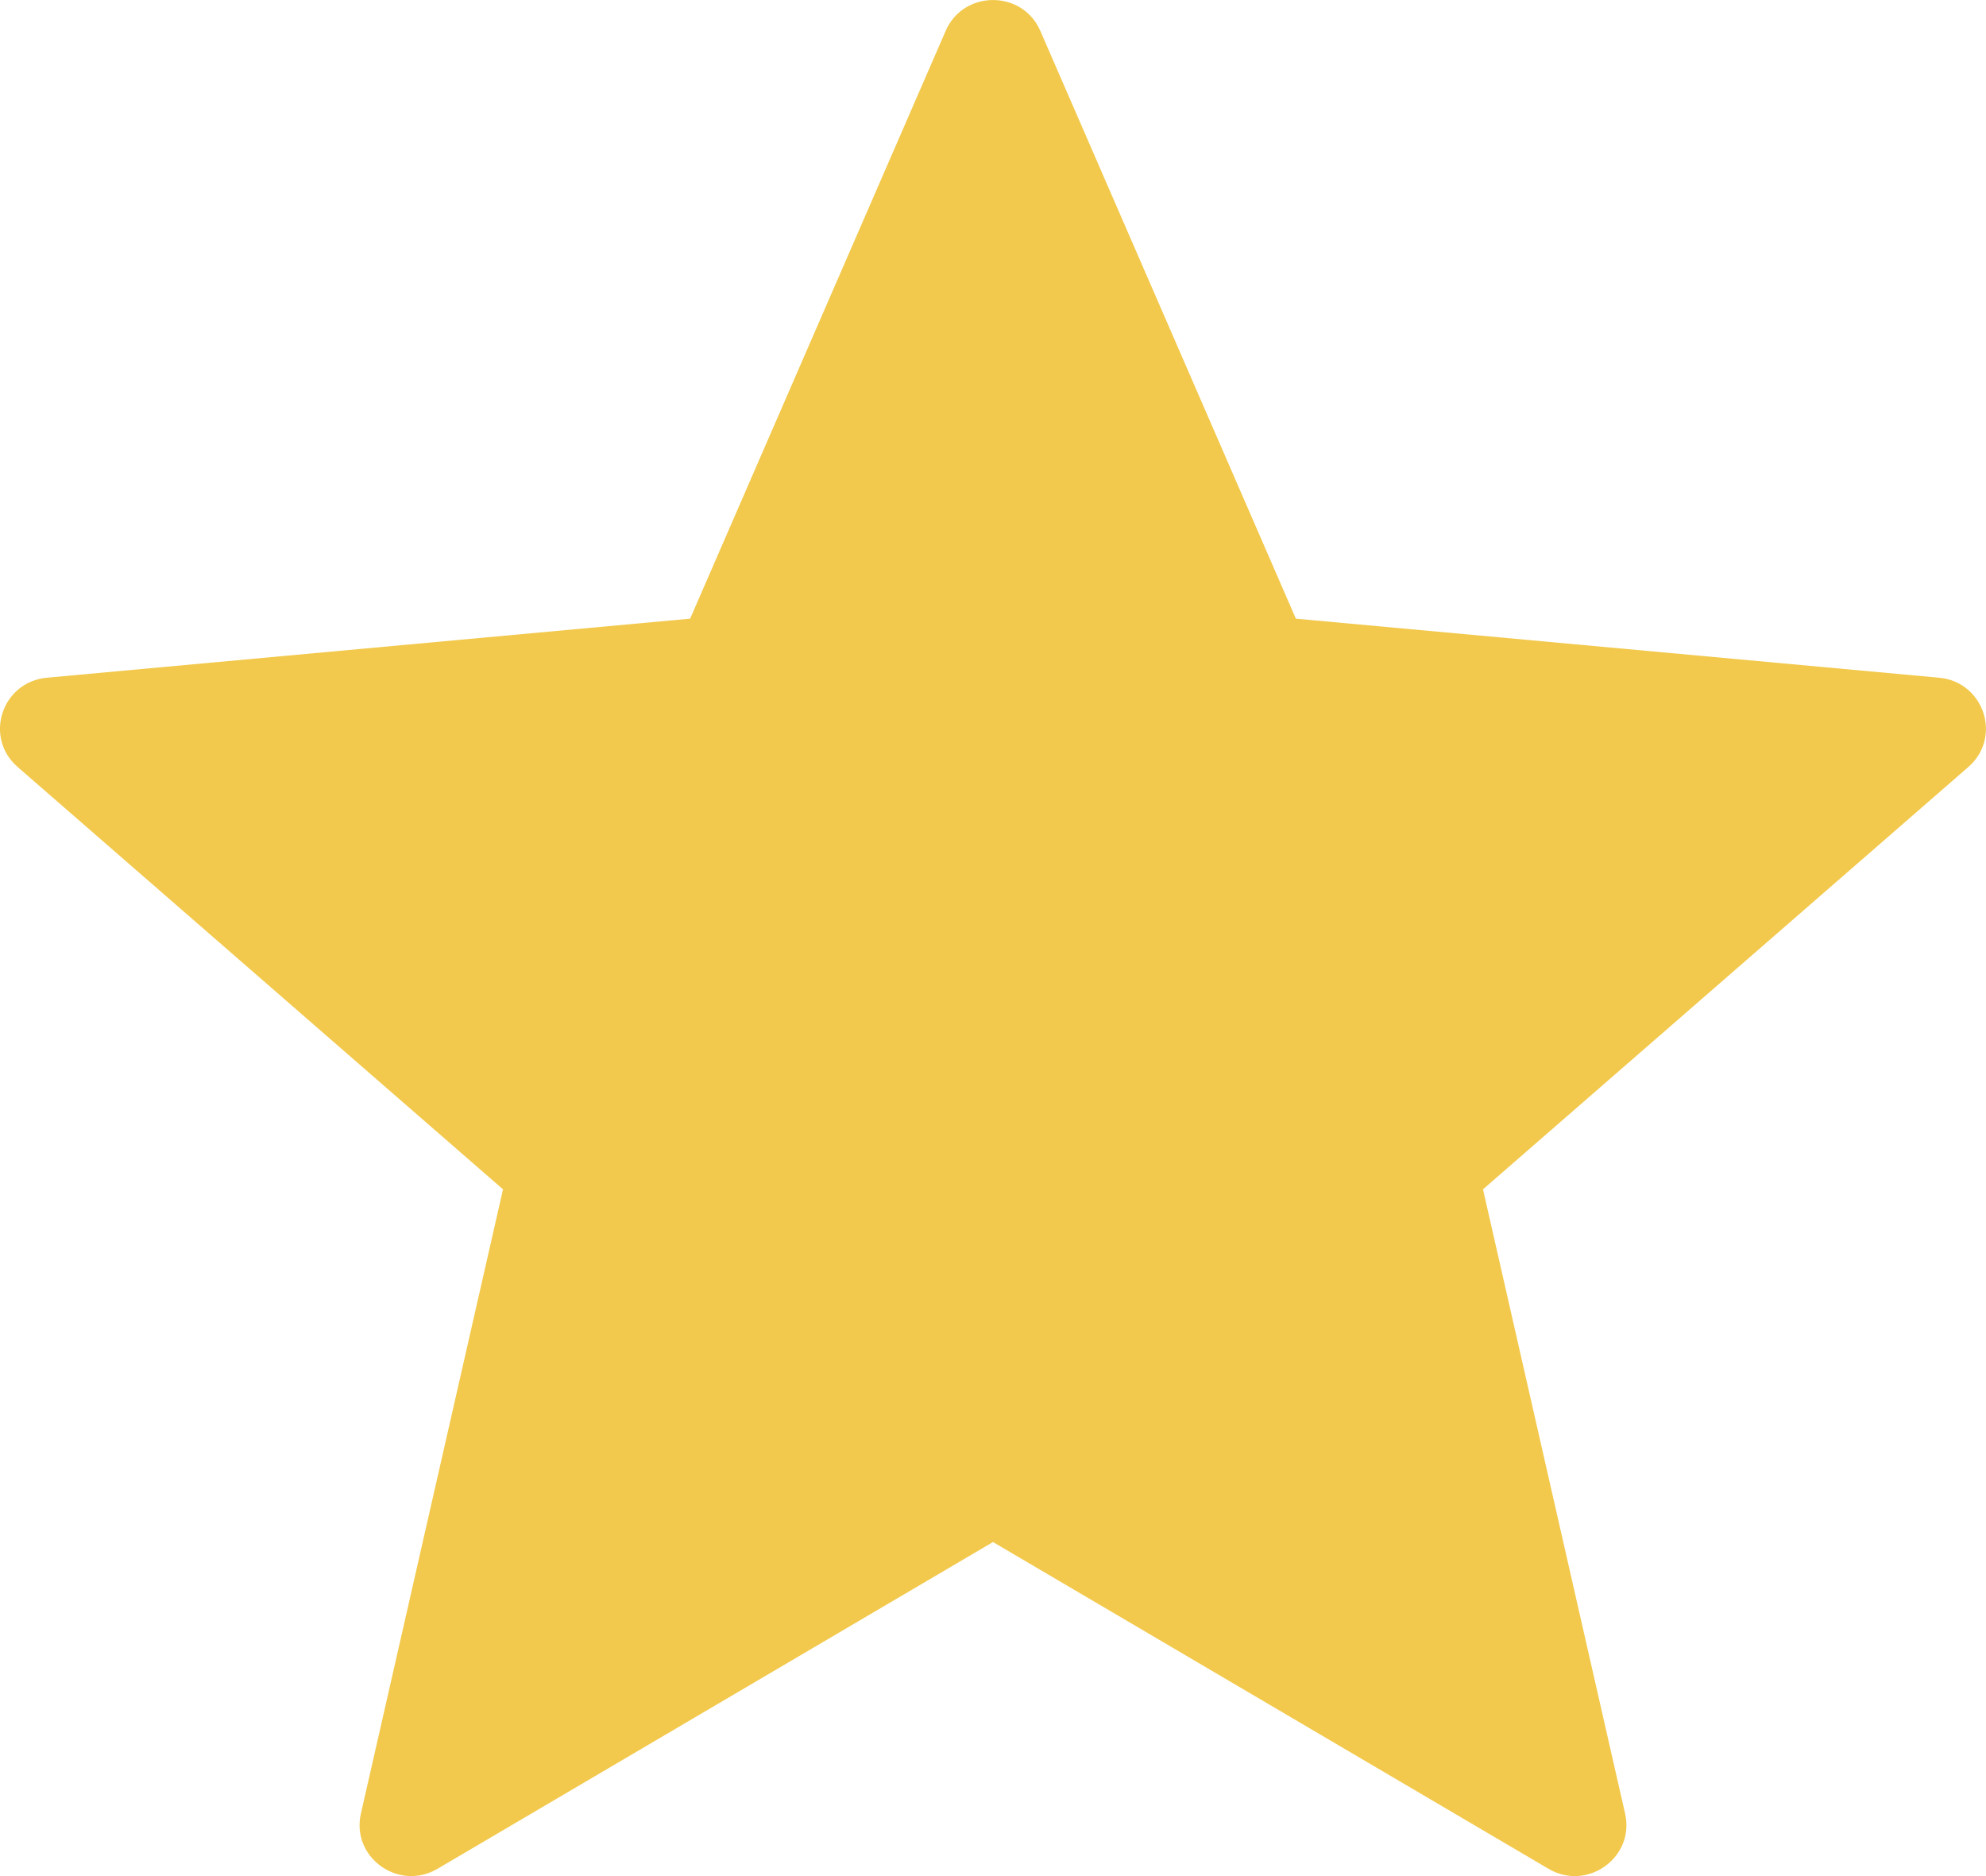<svg width="18" height="17" viewBox="0 0 18 17" fill="none" xmlns="http://www.w3.org/2000/svg">
<path d="M0.425 6.141L6.255 5.606L8.571 0.28C8.733 -0.093 9.267 -0.093 9.429 0.28L11.745 5.606L17.575 6.141C17.983 6.179 18.148 6.682 17.84 6.95L13.441 10.777L14.729 16.434C14.819 16.83 14.387 17.141 14.035 16.934L9 13.973L3.965 16.934C3.613 17.141 3.181 16.83 3.271 16.434L4.559 10.777L0.16 6.95C-0.149 6.682 0.016 6.179 0.425 6.141Z" fill="#F2C94C"/>
</svg>
